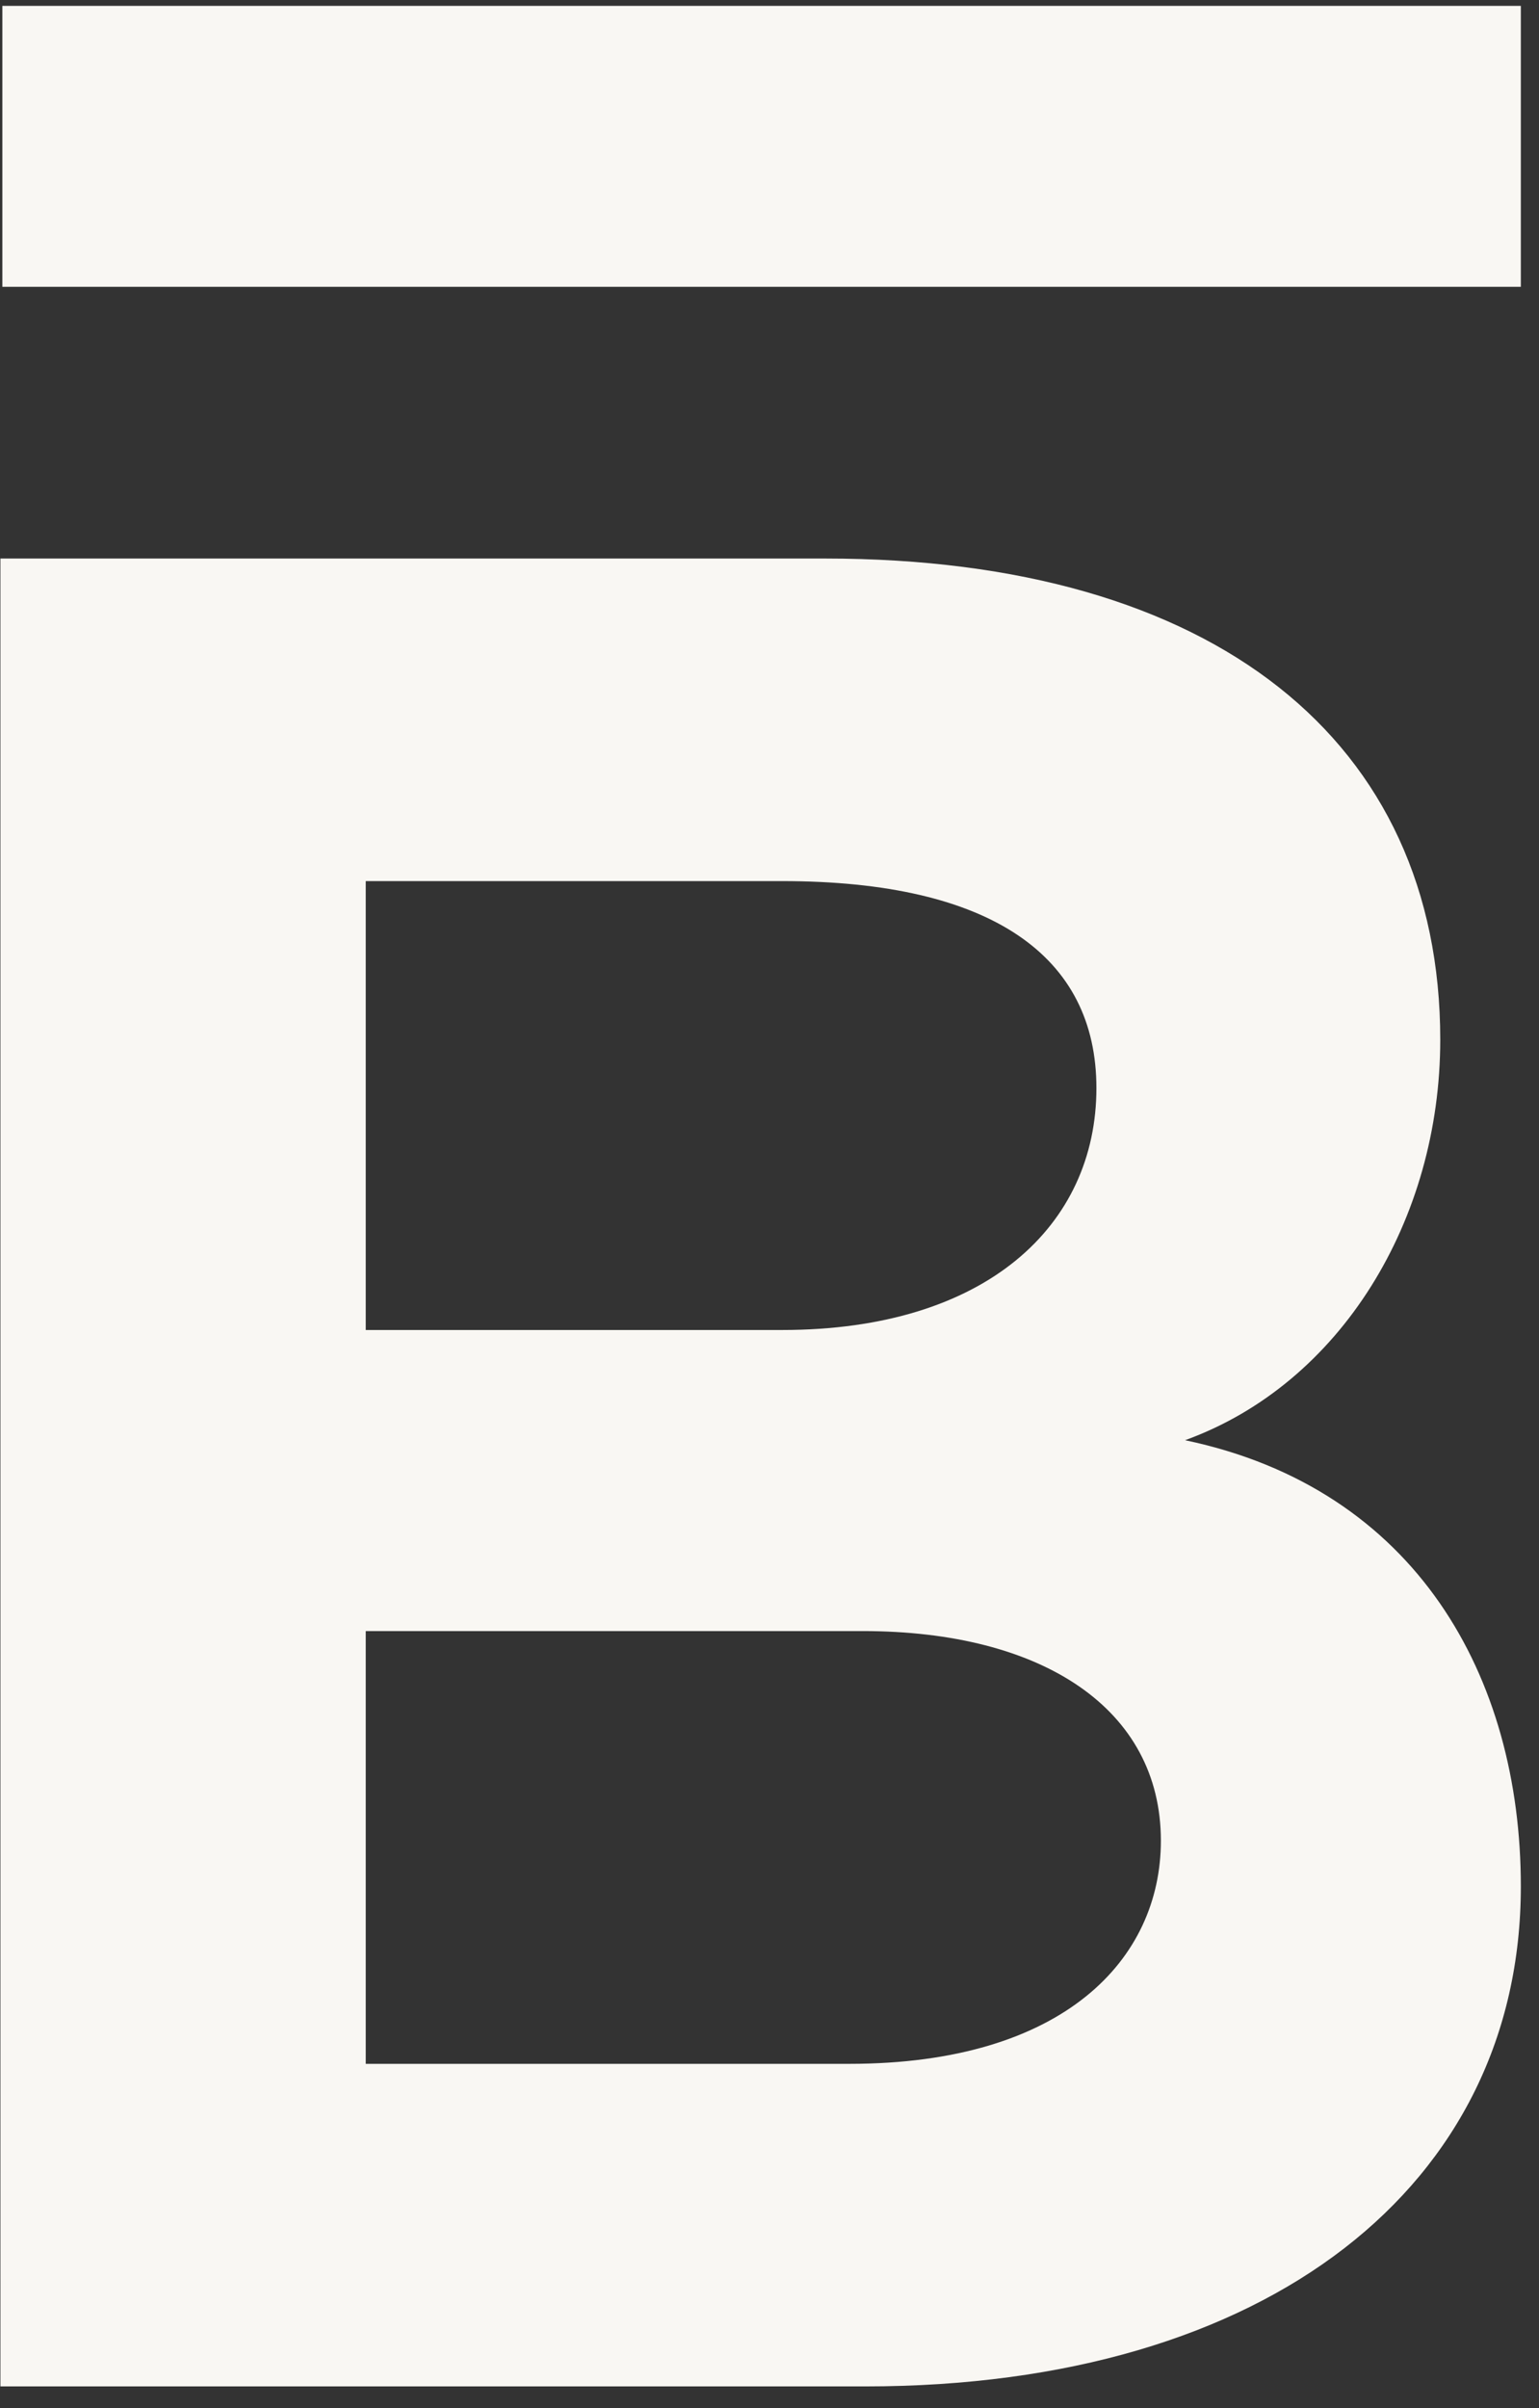<svg width="55" height="86" viewBox="0 0 55 86" fill="none" xmlns="http://www.w3.org/2000/svg">
<rect x="0" y="0" width="55" height="86" fill="#333333" stroke="none"/>
<path d="M54.351 0.21H0.084V10.243H54.351V0.21Z" fill="#F9F7F3"/>
<path d="M42.351 51.435C47.919 49.419 51.471 43.563 51.471 37.131C51.471 26.475 43.407 19.947 29.487 19.947H0.015V85.227H30.927C45.327 85.227 54.351 78.027 54.351 67.371C54.351 59.883 50.607 53.163 42.351 51.435ZM27.951 31.467C35.439 31.467 39.183 34.155 39.183 38.859C39.183 43.755 35.247 47.499 27.951 47.499H13.071V31.467H27.951ZM30.351 73.707H13.071V58.251H30.831C37.263 58.251 41.487 61.035 41.487 65.739C41.487 69.963 38.031 73.707 30.351 73.707Z" fill="#F9F7F3"/>
</svg>
